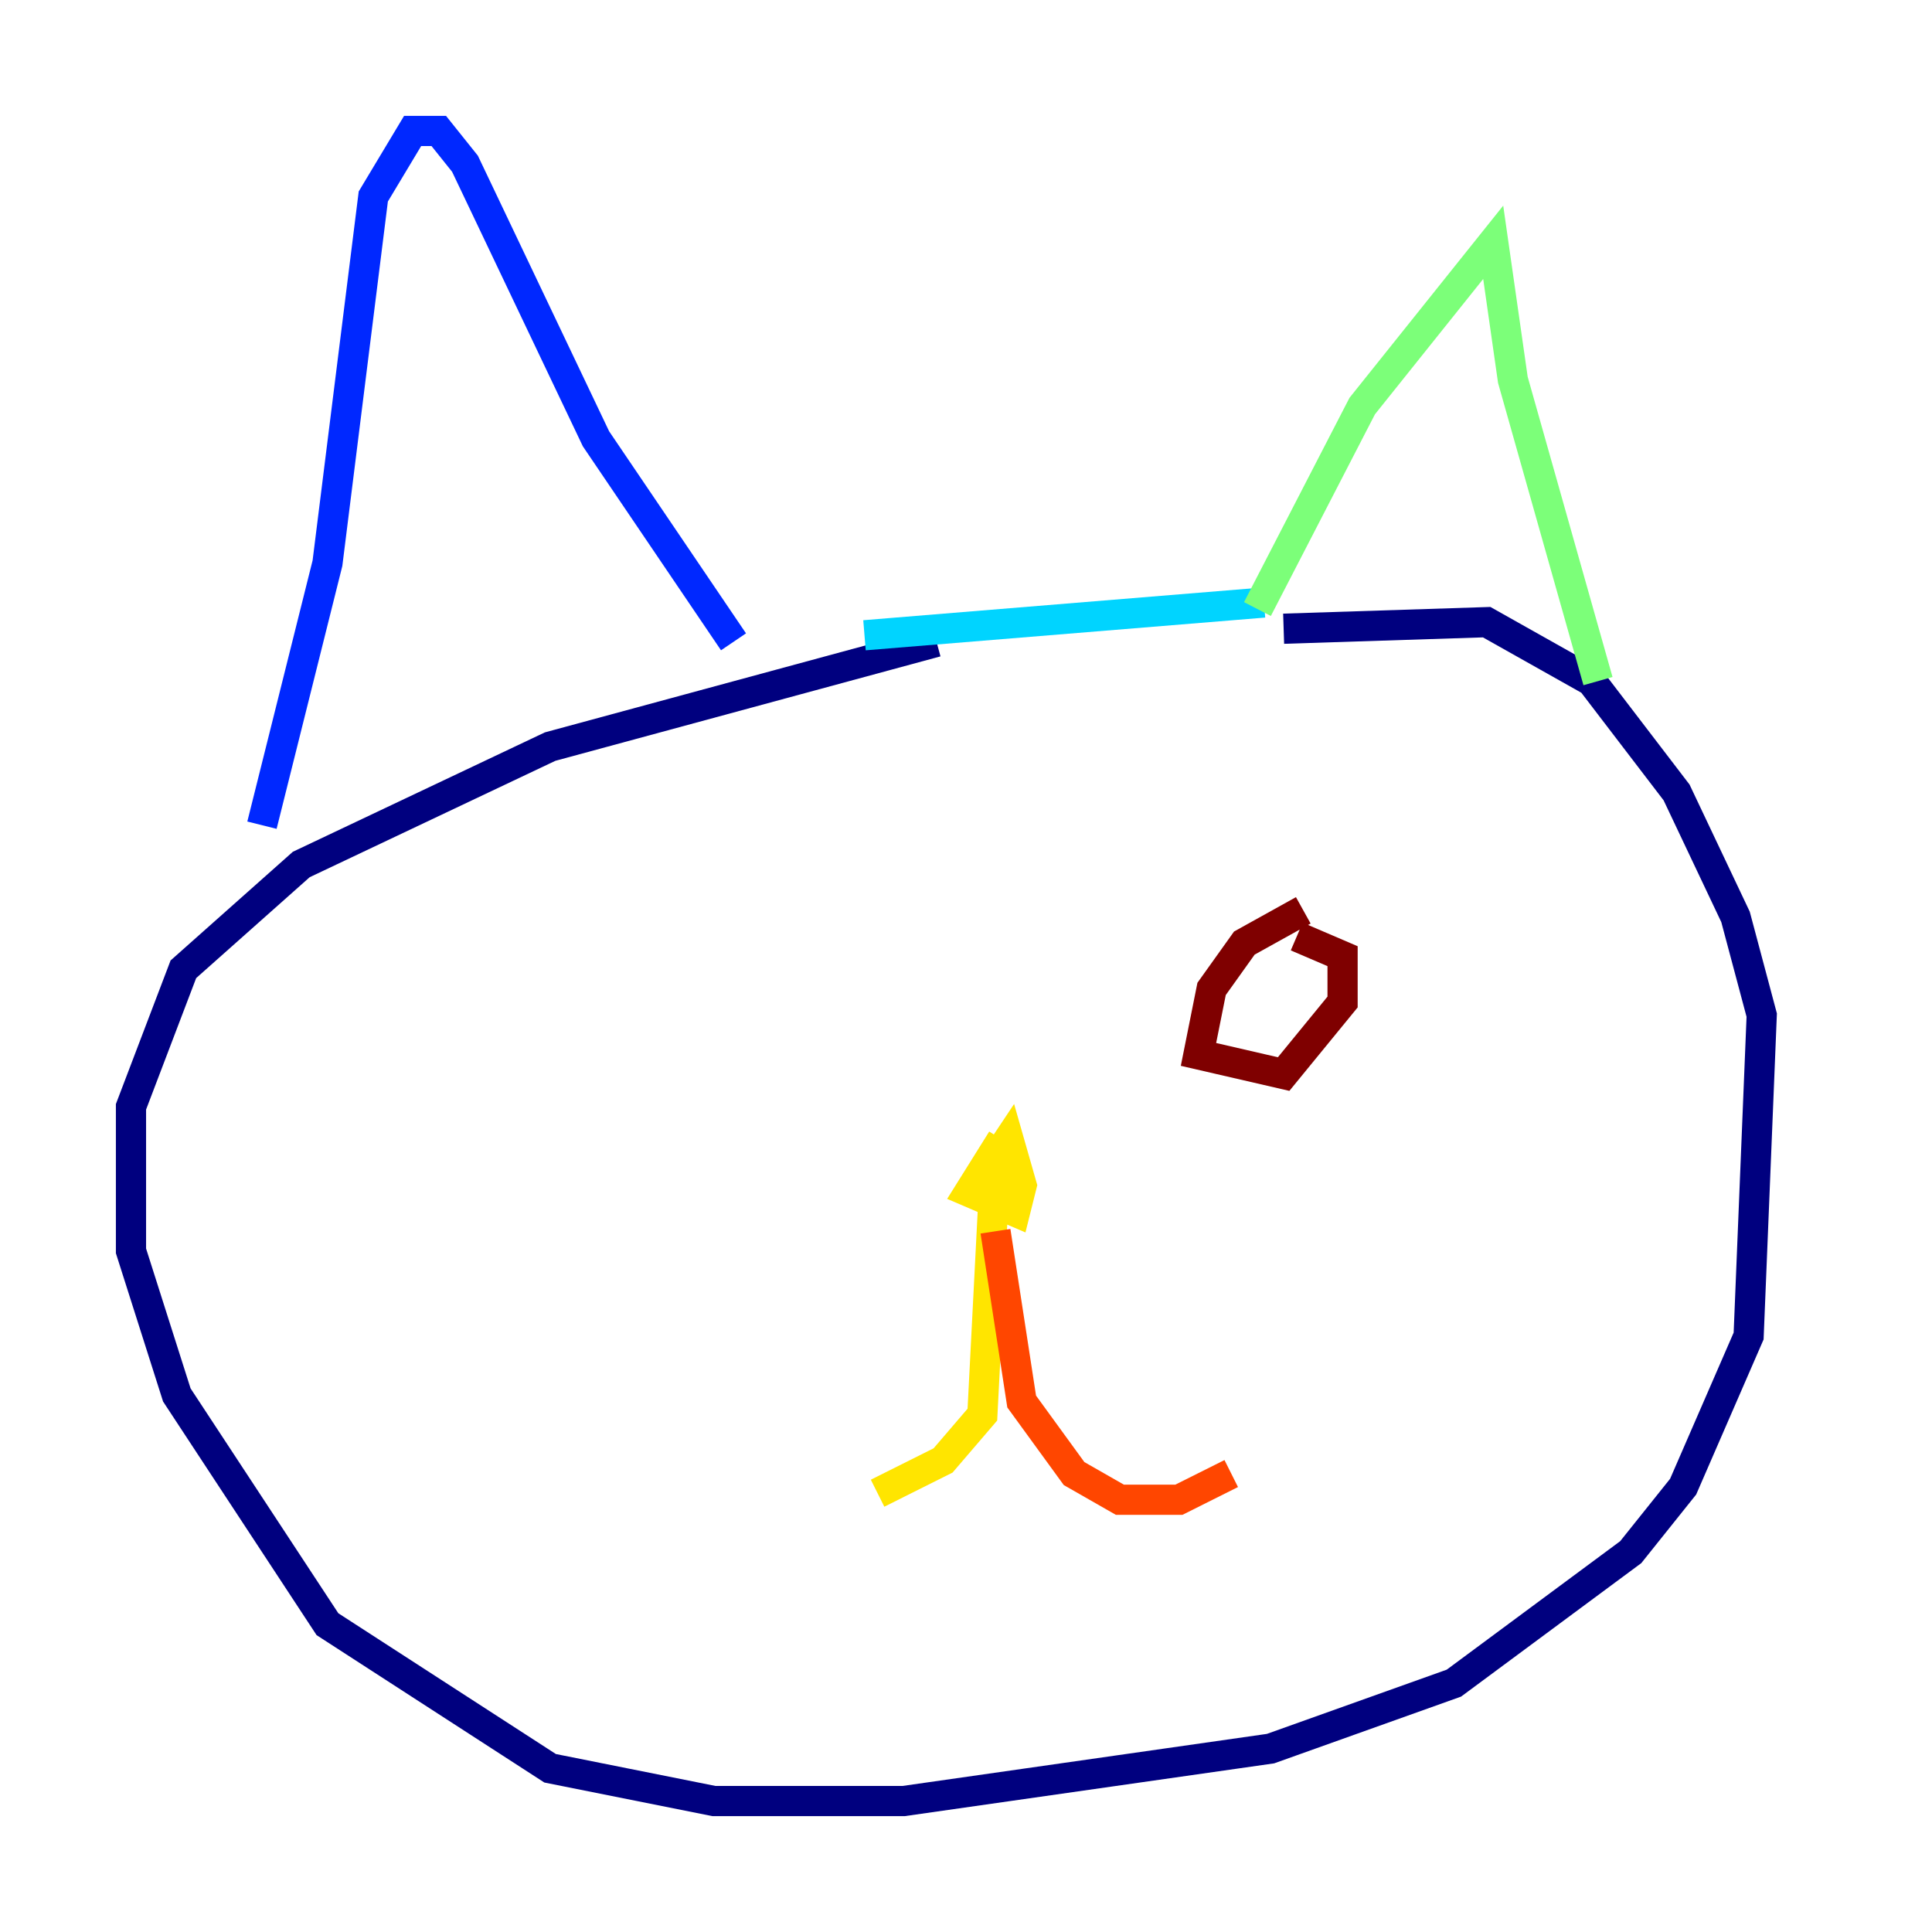 <?xml version="1.0" encoding="utf-8" ?>
<svg baseProfile="tiny" height="128" version="1.2" viewBox="0,0,128,128" width="128" xmlns="http://www.w3.org/2000/svg" xmlns:ev="http://www.w3.org/2001/xml-events" xmlns:xlink="http://www.w3.org/1999/xlink"><defs /><polyline fill="none" points="62.047,42.522 36.447,49.464 19.959,57.275 12.149,64.217 8.678,73.329 8.678,82.875 11.715,92.42 21.695,107.607 36.447,117.153 47.295,119.322 59.878,119.322 84.176,115.851 96.325,111.512 108.041,102.834 111.512,98.495 115.851,88.515 116.719,67.254 114.983,60.746 111.078,52.502 105.437,45.125 98.495,41.22 85.044,41.654" stroke="#00007f" stroke-width="2" /><polyline fill="none" points="17.356,54.671 21.695,37.315 24.732,13.017 27.336,8.678 29.071,8.678 30.807,10.848 39.485,29.071 48.597,42.522" stroke="#0028ff" stroke-width="2" /><polyline fill="none" points="57.275,42.088 83.742,39.919" stroke="#00d4ff" stroke-width="2" /><polyline fill="none" points="83.308,40.352 90.251,26.902 98.929,16.054 100.231,25.166 105.871,45.125" stroke="#7cff79" stroke-width="2" /><polyline fill="none" points="66.386,75.498 64.217,78.969 67.254,80.271 67.688,78.536 66.82,75.498 65.953,76.8 65.085,93.722 62.481,96.759 58.142,98.929" stroke="#ffe500" stroke-width="2" /><polyline fill="none" points="65.953,81.573 67.688,92.854 71.159,97.627 74.197,99.363 78.102,99.363 81.573,97.627" stroke="#ff4600" stroke-width="2" /><polyline fill="none" points="86.346,60.312 82.441,62.481 80.271,65.519 79.403,69.858 85.044,71.159 88.949,66.386 88.949,63.349 85.912,62.047" stroke="#7f0000" stroke-width="2" /></svg>